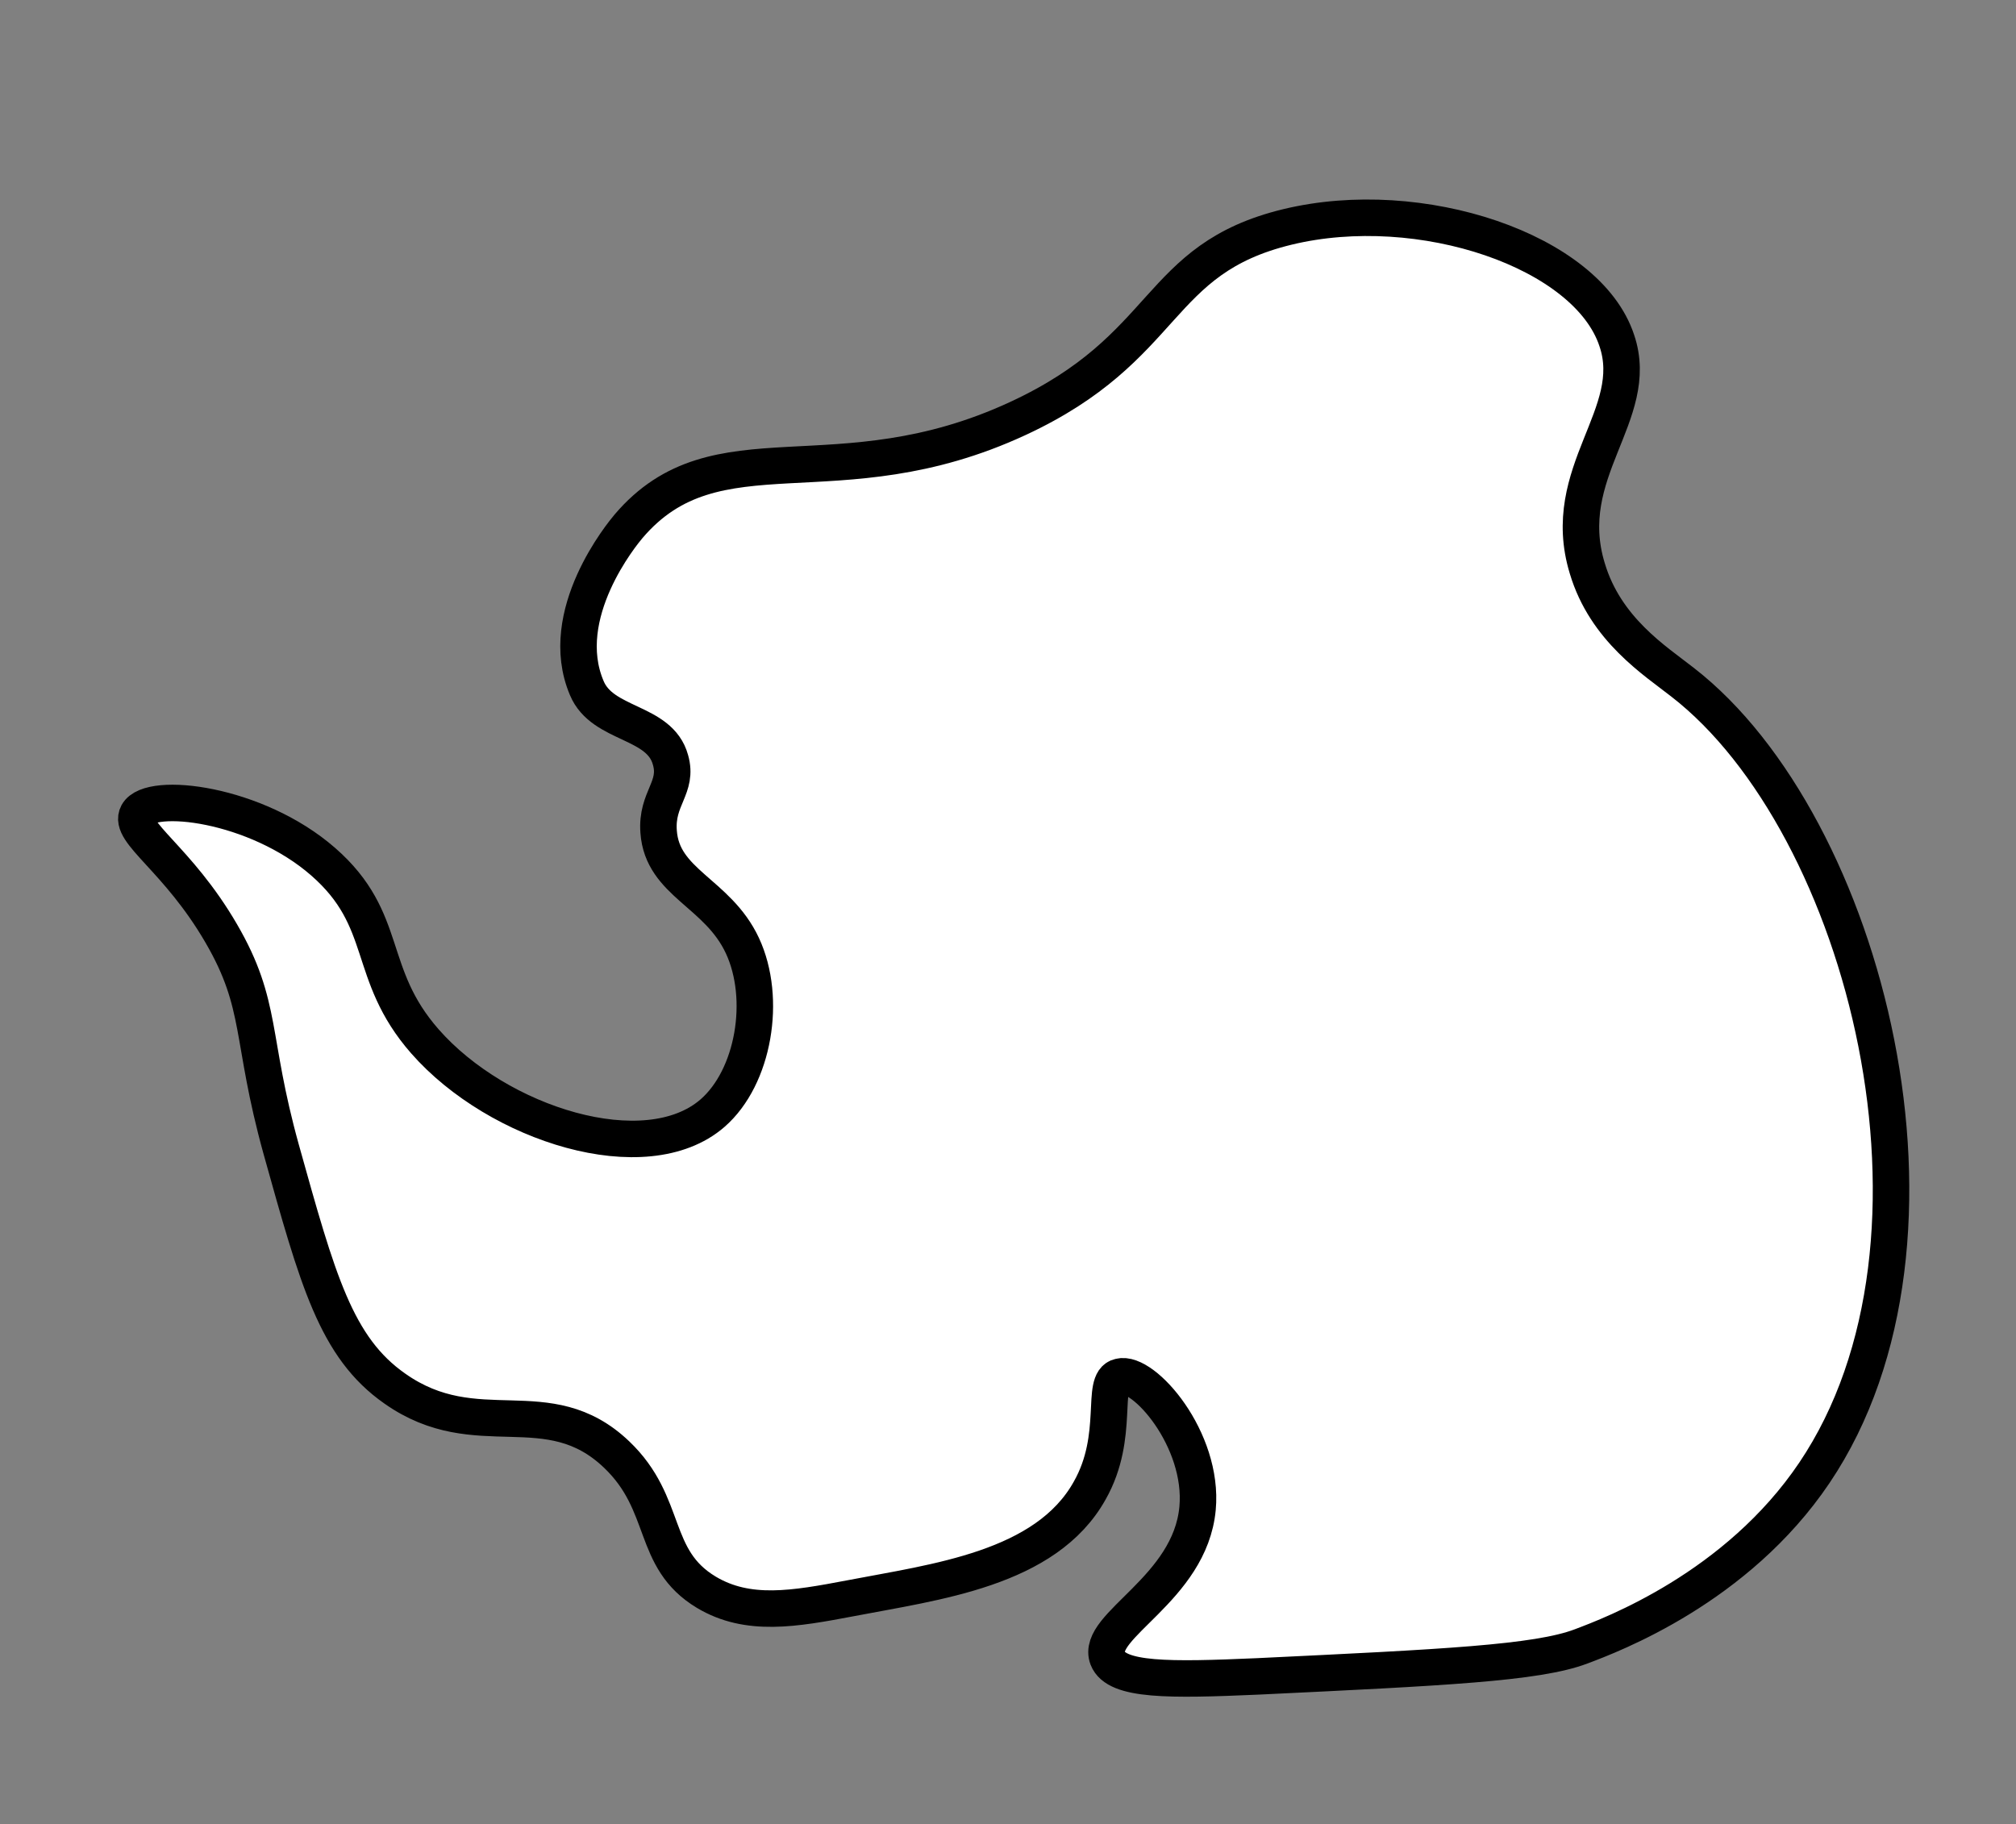 <svg id="Слой_1" data-name="Слой 1" xmlns="http://www.w3.org/2000/svg" viewBox="0 0 110.5 100"><rect x="0" y="0" width="110.5" height="100" fill="#808080" stroke="none"/><defs><style>.cls-1{fill:#fff;stroke:#000;stroke-miterlimit:10;stroke-width:2px;}</style></defs><title>place5</title><path class="cls-1" d="M88.62,18.67c-1.61-4.91-10.76-8-18.06-6.23s-6.38,6.61-14.77,10.5c-9.94,4.61-16.51.23-21.34,5.91-.32.38-4,4.82-2.29,8.86.86,2.08,4,1.77,4.59,3.94.44,1.52-.79,2.1-.65,3.94.2,2.82,3.23,3.33,4.59,6.24s.63,7.22-1.64,9.19c-3.66,3.17-11.76.62-15.76-3.94-3.27-3.73-1.9-6.64-5.58-9.85S8.23,43.35,7.54,44.61c-.54,1,2.2,2.44,4.59,6.56,2.29,3.94,1.58,5.69,3.28,11.82,2,7.16,3,10.87,6.24,13.13,4.51,3.17,8.37,0,12.15,3.61,2.86,2.73,1.85,5.71,4.92,7.55,2.28,1.36,4.82.91,7.88.33,4.67-.9,10.73-1.6,13.13-5.91,1.7-3,.55-6,1.64-6.24,1.31-.35,4.62,3.44,4.27,7.22-.41,4.43-5.61,6.43-4.93,8.21.48,1.25,3.41,1.21,8.21,1,10.22-.49,15.32-.73,17.73-1.64,1.7-.64,8.55-3.21,12.8-9.52,8.65-12.83,2.8-35.56-7.22-43.33C90.73,36.22,88,34.51,87,31.15,85.39,25.87,90,22.74,88.62,18.67Z"/></svg>